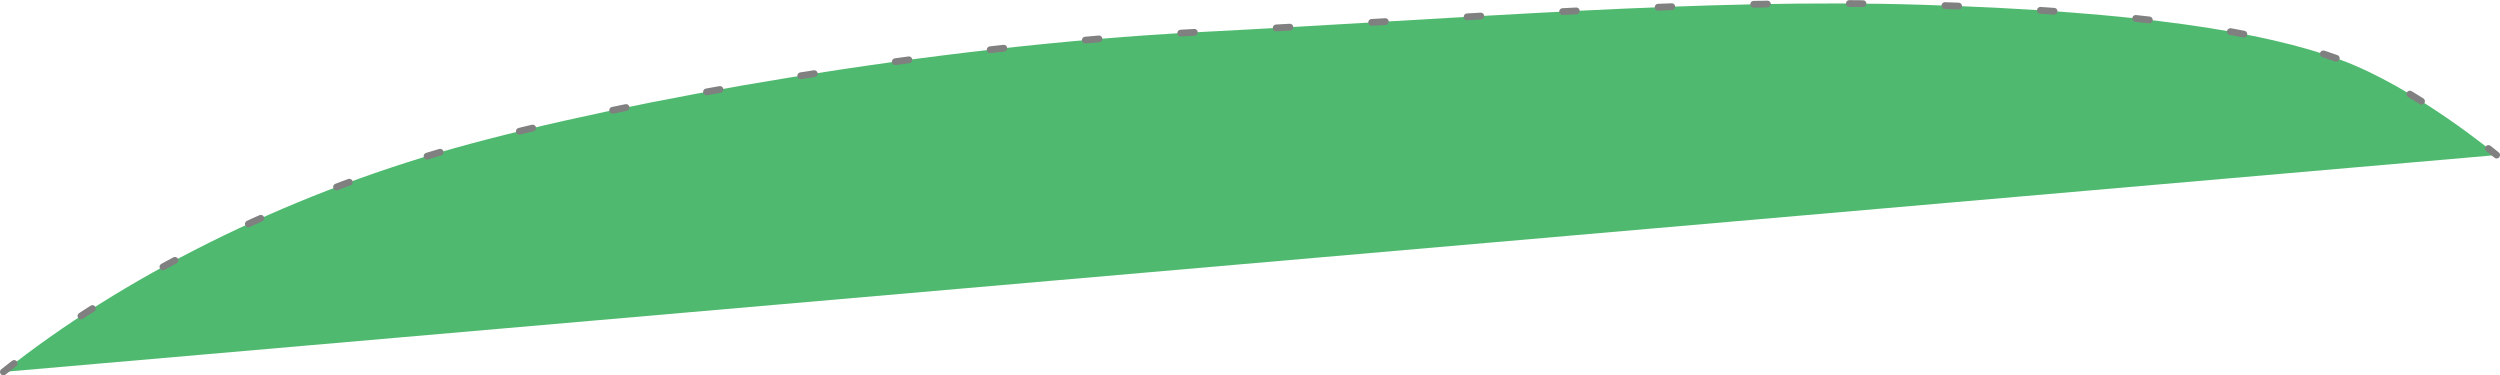 <?xml version="1.0" encoding="iso-8859-1"?>
<!-- Generator: Adobe Illustrator 16.0.0, SVG Export Plug-In . SVG Version: 6.00 Build 0)  -->
<!DOCTYPE svg PUBLIC "-//W3C//DTD SVG 1.1//EN" "http://www.w3.org/Graphics/SVG/1.1/DTD/svg11.dtd">
<svg version="1.1" id="Layer_1" xmlns="http://www.w3.org/2000/svg" xmlns:xlink="http://www.w3.org/1999/xlink" x="0px" y="0px"
	 width="52.156px" height="7.83px" viewBox="0 0 52.156 7.83" style="enable-background:new 0 0 52.156 7.83;" xml:space="preserve"
	>
<path style="fill:#4FBA6F;stroke:#808080;stroke-width:0.142;stroke-linecap:round;stroke-linejoin:round;stroke-dasharray:0.285,1.71;" d="
	M0.071,7.759C2.529,5.8,5.914,4.09,9.477,3.092s9.975-2.137,15.533-2.422c5.558-0.285,10.544-0.712,15.105-0.57
	c4.561,0.143,7.127,0.57,8.693,1.14c1.568,0.57,3.277,1.995,3.277,1.995"/>
</svg>

